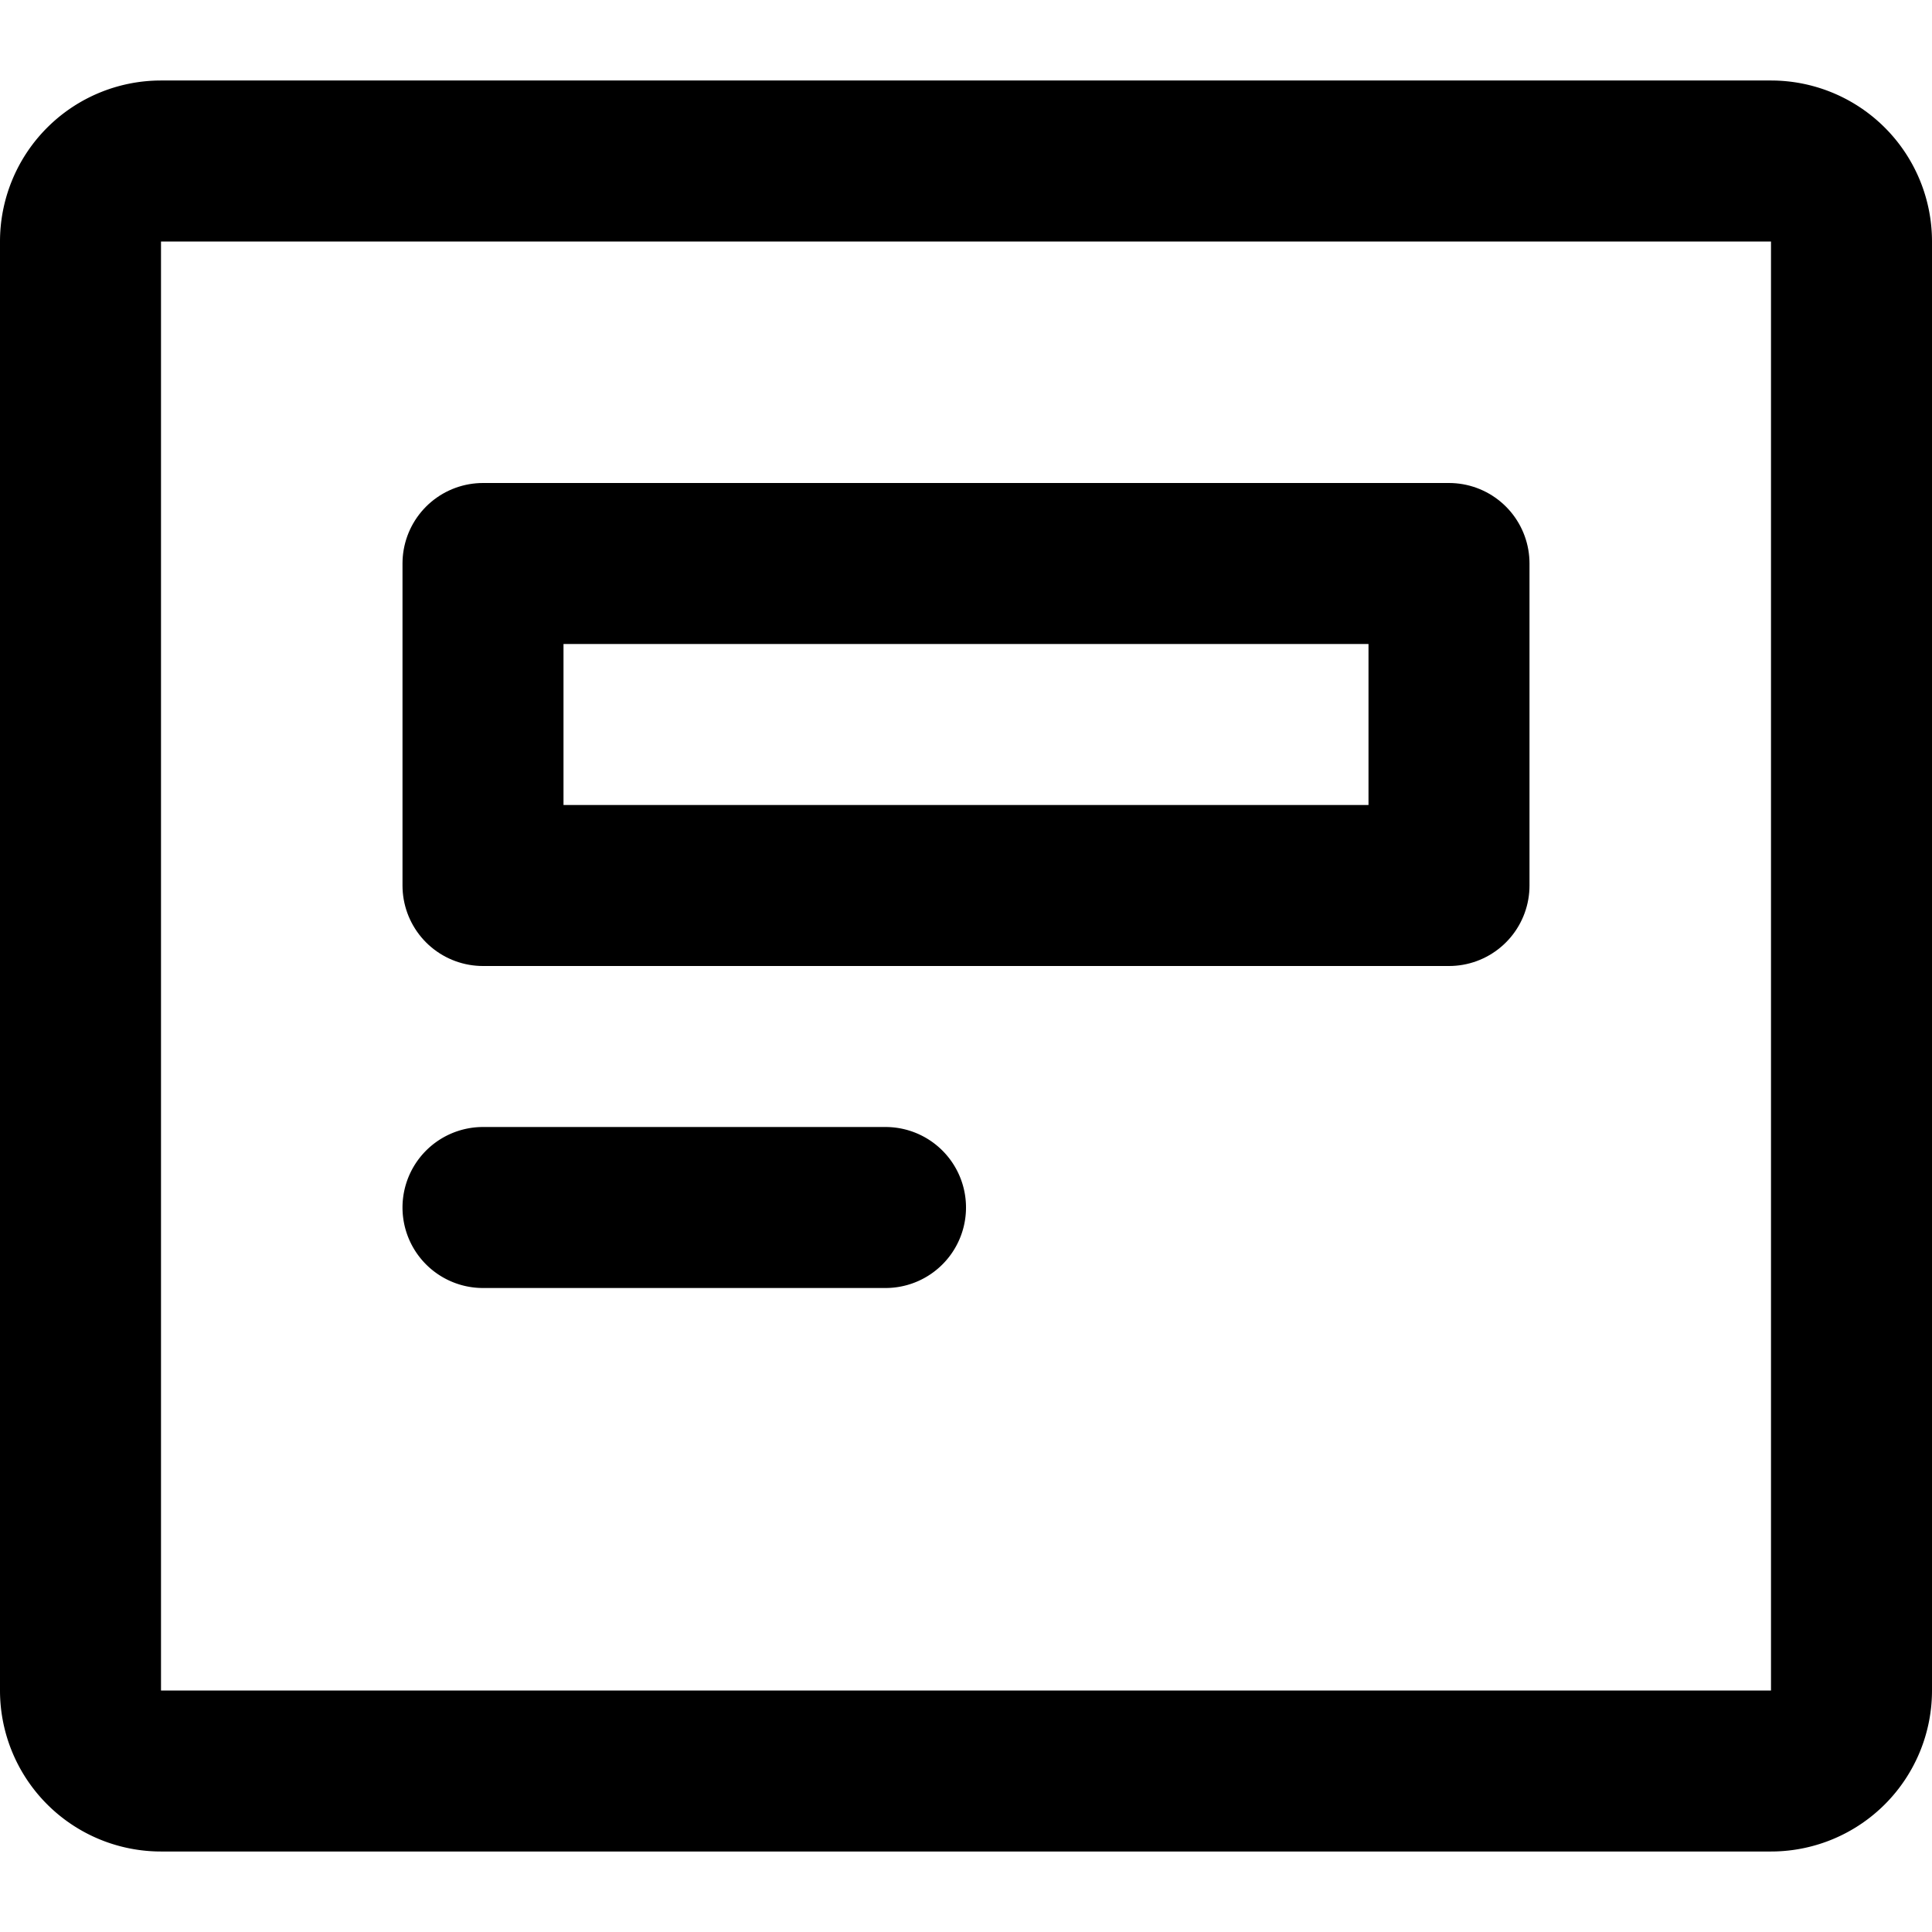 <svg xmlns="http://www.w3.org/2000/svg" fill="none" viewBox="0 0 24 24">
  <path stroke="currentColor" stroke-linecap="round" stroke-linejoin="round" stroke-width="2" d="M22 2H2a1 1 0 0 0-1 1v18a1 1 0 0 0 1 1h20a1 1 0 0 0 1-1V3a1 1 0 0 0-1-1ZM6 15h5"/>
  <path stroke="currentColor" stroke-linecap="round" stroke-linejoin="round" stroke-width="2" d="M18 7H6v4h12V7Z"/>
</svg>